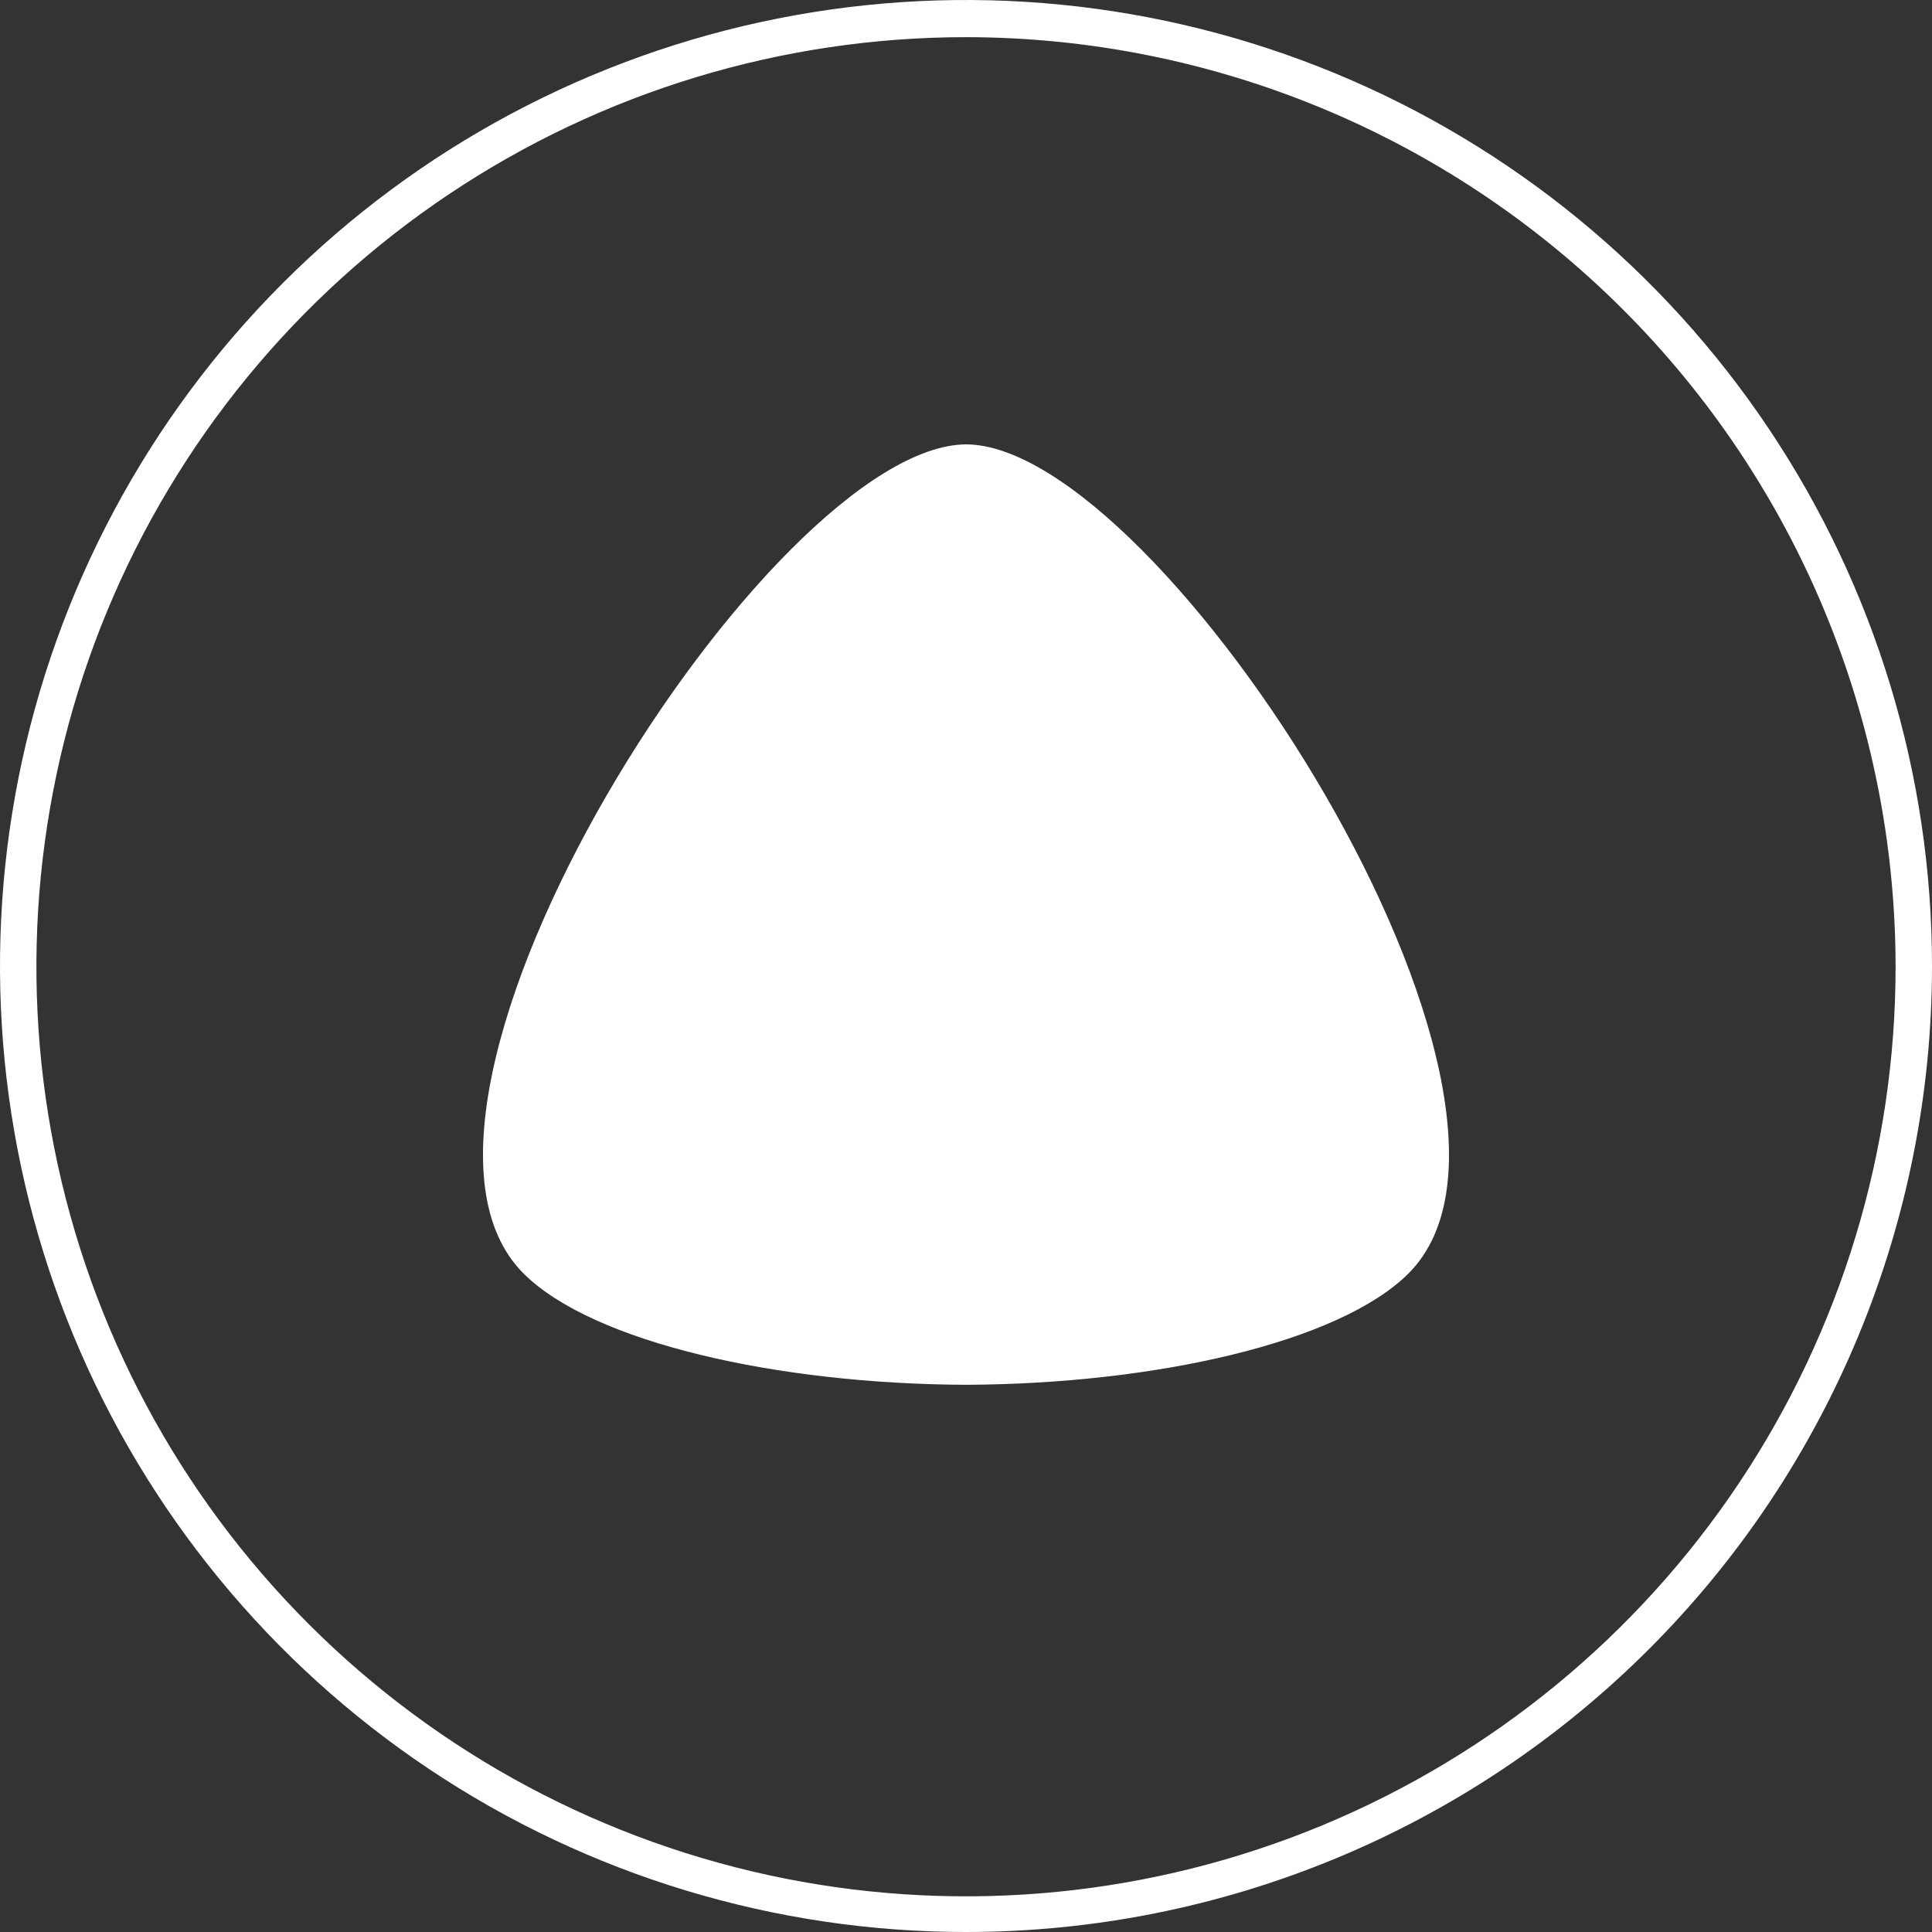 <svg width="102" height="102" viewBox="0 0 102 102" fill="none" xmlns="http://www.w3.org/2000/svg">
<rect x="0" y="0" width="102" height="102" fill="#333333" stroke="none"/>
<path d="M51 1.962C41.292 1.962 31.802 4.841 23.73 10.235C15.658 15.63 9.368 23.297 5.654 32.267C1.941 41.237 0.971 51.107 2.868 60.628C4.765 70.15 9.443 78.894 16.311 85.756C23.178 92.618 31.927 97.289 41.45 99.179C50.972 101.068 60.841 100.09 69.808 96.37C78.775 92.649 86.438 86.353 91.826 78.277C97.214 70.201 100.085 60.708 100.078 51C100.057 37.994 94.878 25.527 85.678 16.334C76.477 7.141 64.006 1.972 51 1.962V1.962ZM51 102C40.913 102 31.053 99.009 22.666 93.405C14.279 87.801 7.742 79.836 3.882 70.517C0.022 61.198 -0.988 50.943 0.98 41.05C2.948 31.157 7.805 22.07 14.938 14.938C22.07 7.805 31.157 2.948 41.05 0.98C50.943 -0.988 61.198 0.022 70.517 3.882C79.836 7.742 87.801 14.279 93.405 22.666C99.009 31.053 102 40.913 102 51C102 64.526 96.627 77.498 87.062 87.062C77.498 96.627 64.526 102 51 102" fill="white"/>
<path d="M51 73.11C41.061 73.071 31.308 70.884 27.647 67.24C18.55 58.189 40.662 23.511 51.011 23.46C61.338 23.511 83.449 58.189 74.353 67.24C70.692 70.884 60.939 73.071 51 73.11Z" fill="white"/>
</svg>
